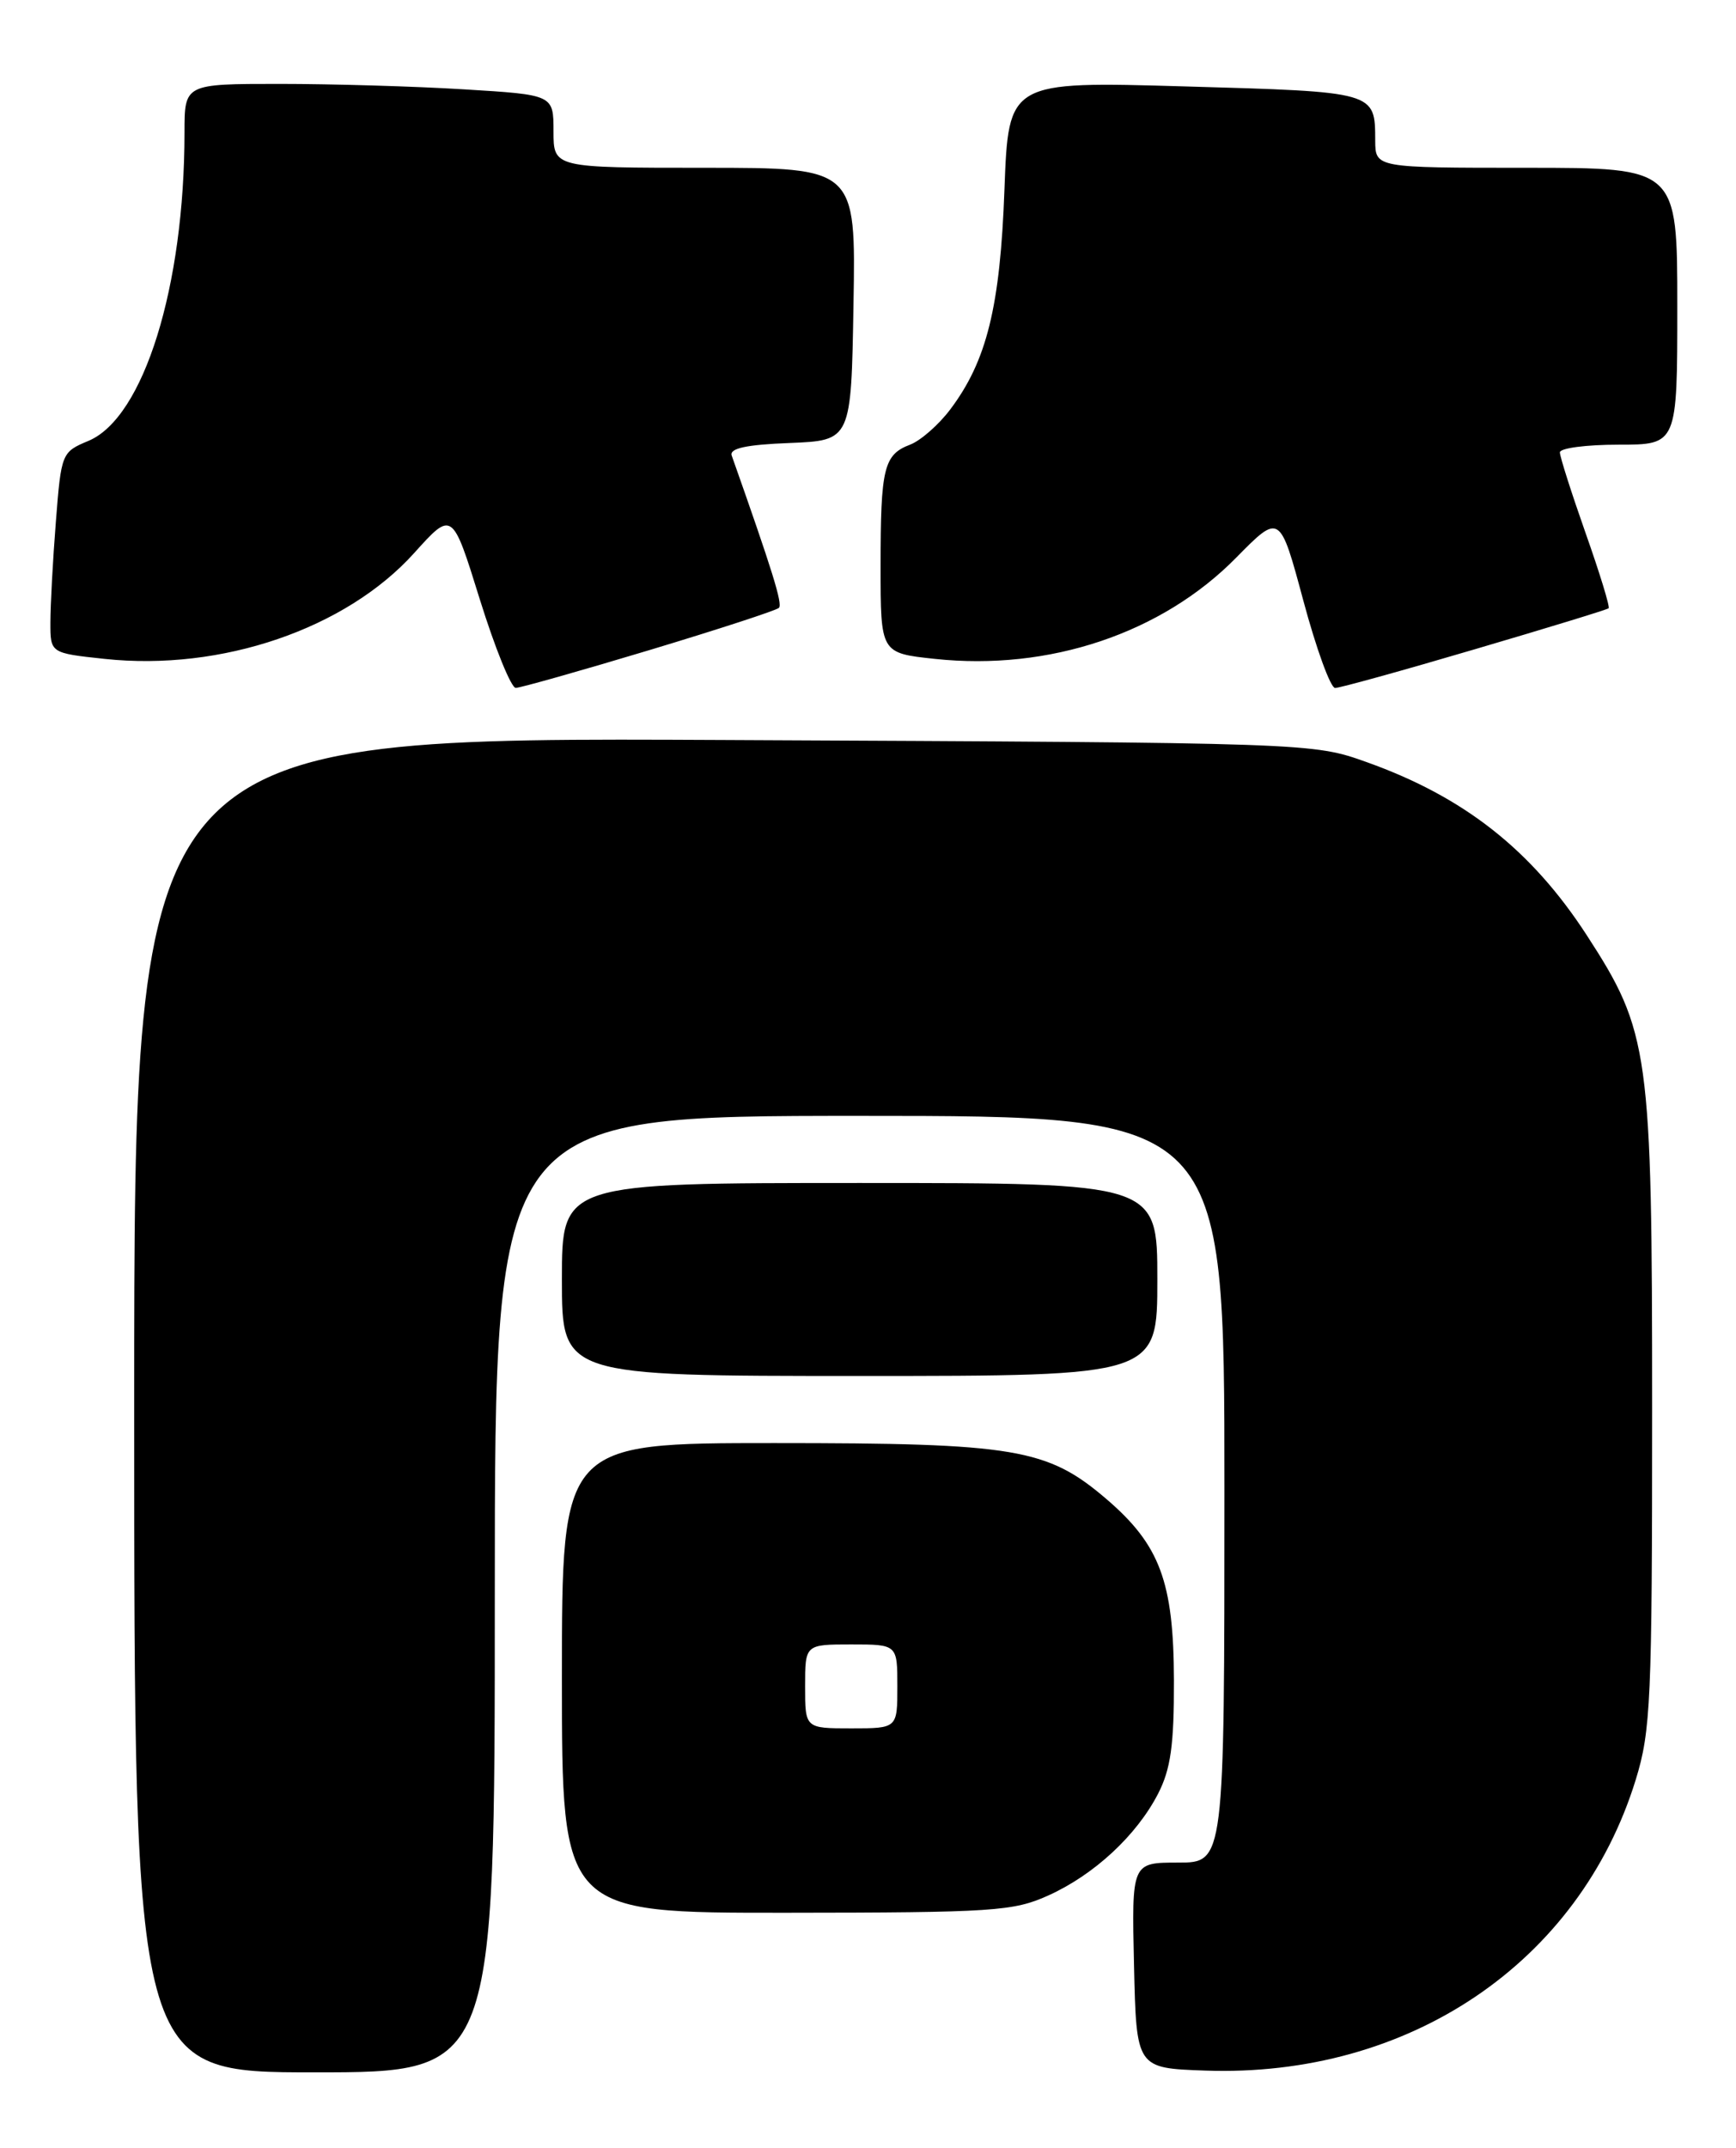 <?xml version="1.0" encoding="UTF-8" standalone="no"?>
<!DOCTYPE svg PUBLIC "-//W3C//DTD SVG 1.1//EN" "http://www.w3.org/Graphics/SVG/1.1/DTD/svg11.dtd" >
<svg xmlns="http://www.w3.org/2000/svg" xmlns:xlink="http://www.w3.org/1999/xlink" version="1.1" viewBox="0 0 207 256">
 <g >
 <path fill="currentColor"
d=" M 59.00 190.00 C 59.00 133.00 59.00 133.00 102.50 133.00 C 146.00 133.00 146.00 133.00 146.00 177.50 C 146.00 222.00 146.00 222.00 140.47 222.00 C 134.94 222.00 134.94 222.00 135.22 234.25 C 135.50 246.50 135.50 246.50 143.68 246.79 C 167.99 247.65 188.30 233.95 195.04 212.14 C 196.84 206.30 197.00 202.74 197.00 168.00 C 197.00 125.27 196.68 122.98 189.18 111.43 C 182.59 101.29 174.56 94.98 163.00 90.85 C 156.50 88.53 156.50 88.53 86.25 88.20 C 16.00 87.87 16.00 87.87 16.00 167.43 C 16.00 247.00 16.00 247.00 37.50 247.00 C 59.00 247.00 59.00 247.00 59.00 190.00 Z  M 125.00 225.92 C 130.47 223.45 135.52 218.77 138.09 213.79 C 139.59 210.87 140.00 208.00 139.98 200.29 C 139.95 188.53 138.31 184.14 131.93 178.67 C 124.88 172.64 121.09 172.00 92.32 172.00 C 67.00 172.00 67.00 172.00 67.00 200.00 C 67.00 228.00 67.00 228.00 93.75 227.98 C 118.48 227.96 120.84 227.80 125.00 225.92 Z  M 138.00 152.50 C 138.00 141.00 138.00 141.00 102.50 141.00 C 67.00 141.00 67.00 141.00 67.00 152.50 C 67.00 164.00 67.00 164.00 102.50 164.00 C 138.00 164.00 138.00 164.00 138.00 152.50 Z  M 77.42 77.49 C 85.62 75.02 92.58 72.75 92.88 72.45 C 93.34 71.99 92.10 68.02 87.25 54.30 C 86.95 53.44 88.97 53.00 94.16 52.80 C 101.50 52.50 101.50 52.50 101.77 36.25 C 102.05 20.00 102.05 20.00 84.02 20.00 C 66.00 20.00 66.00 20.00 66.00 15.65 C 66.00 11.30 66.00 11.30 55.34 10.65 C 49.48 10.29 39.58 10.00 33.34 10.00 C 22.00 10.00 22.00 10.00 22.00 15.78 C 22.00 34.16 17.13 49.80 10.54 52.55 C 7.35 53.88 7.30 54.01 6.66 62.20 C 6.30 66.76 6.01 72.15 6.01 74.17 C 6.00 77.84 6.00 77.84 12.45 78.53 C 26.41 80.03 41.26 74.95 49.40 65.90 C 53.93 60.87 53.93 60.87 57.21 71.43 C 59.02 77.24 60.95 81.99 61.50 81.99 C 62.05 81.98 69.21 79.96 77.42 77.49 Z  M 175.84 77.39 C 184.45 74.86 191.64 72.66 191.81 72.50 C 191.99 72.34 190.75 68.30 189.06 63.52 C 187.38 58.75 186.00 54.43 186.00 53.92 C 186.00 53.41 189.15 53.00 193.00 53.00 C 200.00 53.00 200.00 53.00 200.00 36.50 C 200.00 20.00 200.00 20.00 182.00 20.00 C 164.00 20.00 164.00 20.00 163.98 16.75 C 163.96 10.91 164.10 10.95 141.28 10.30 C 120.25 9.69 120.25 9.69 119.77 22.60 C 119.26 36.55 117.67 43.02 113.30 48.81 C 111.93 50.63 109.78 52.51 108.54 52.99 C 105.38 54.19 105.00 55.74 105.00 67.50 C 105.00 77.84 105.00 77.84 111.45 78.53 C 125.10 79.99 138.52 75.49 147.40 66.47 C 152.61 61.18 152.61 61.18 155.41 71.59 C 156.95 77.32 158.65 82.00 159.20 82.00 C 159.74 82.00 167.23 79.93 175.84 77.39 Z  M 96.00 201.00 C 96.00 196.00 96.00 196.00 101.50 196.00 C 107.00 196.00 107.00 196.00 107.00 201.00 C 107.00 206.00 107.00 206.00 101.50 206.00 C 96.00 206.00 96.00 206.00 96.00 201.00 Z "/>
</g>
</svg>